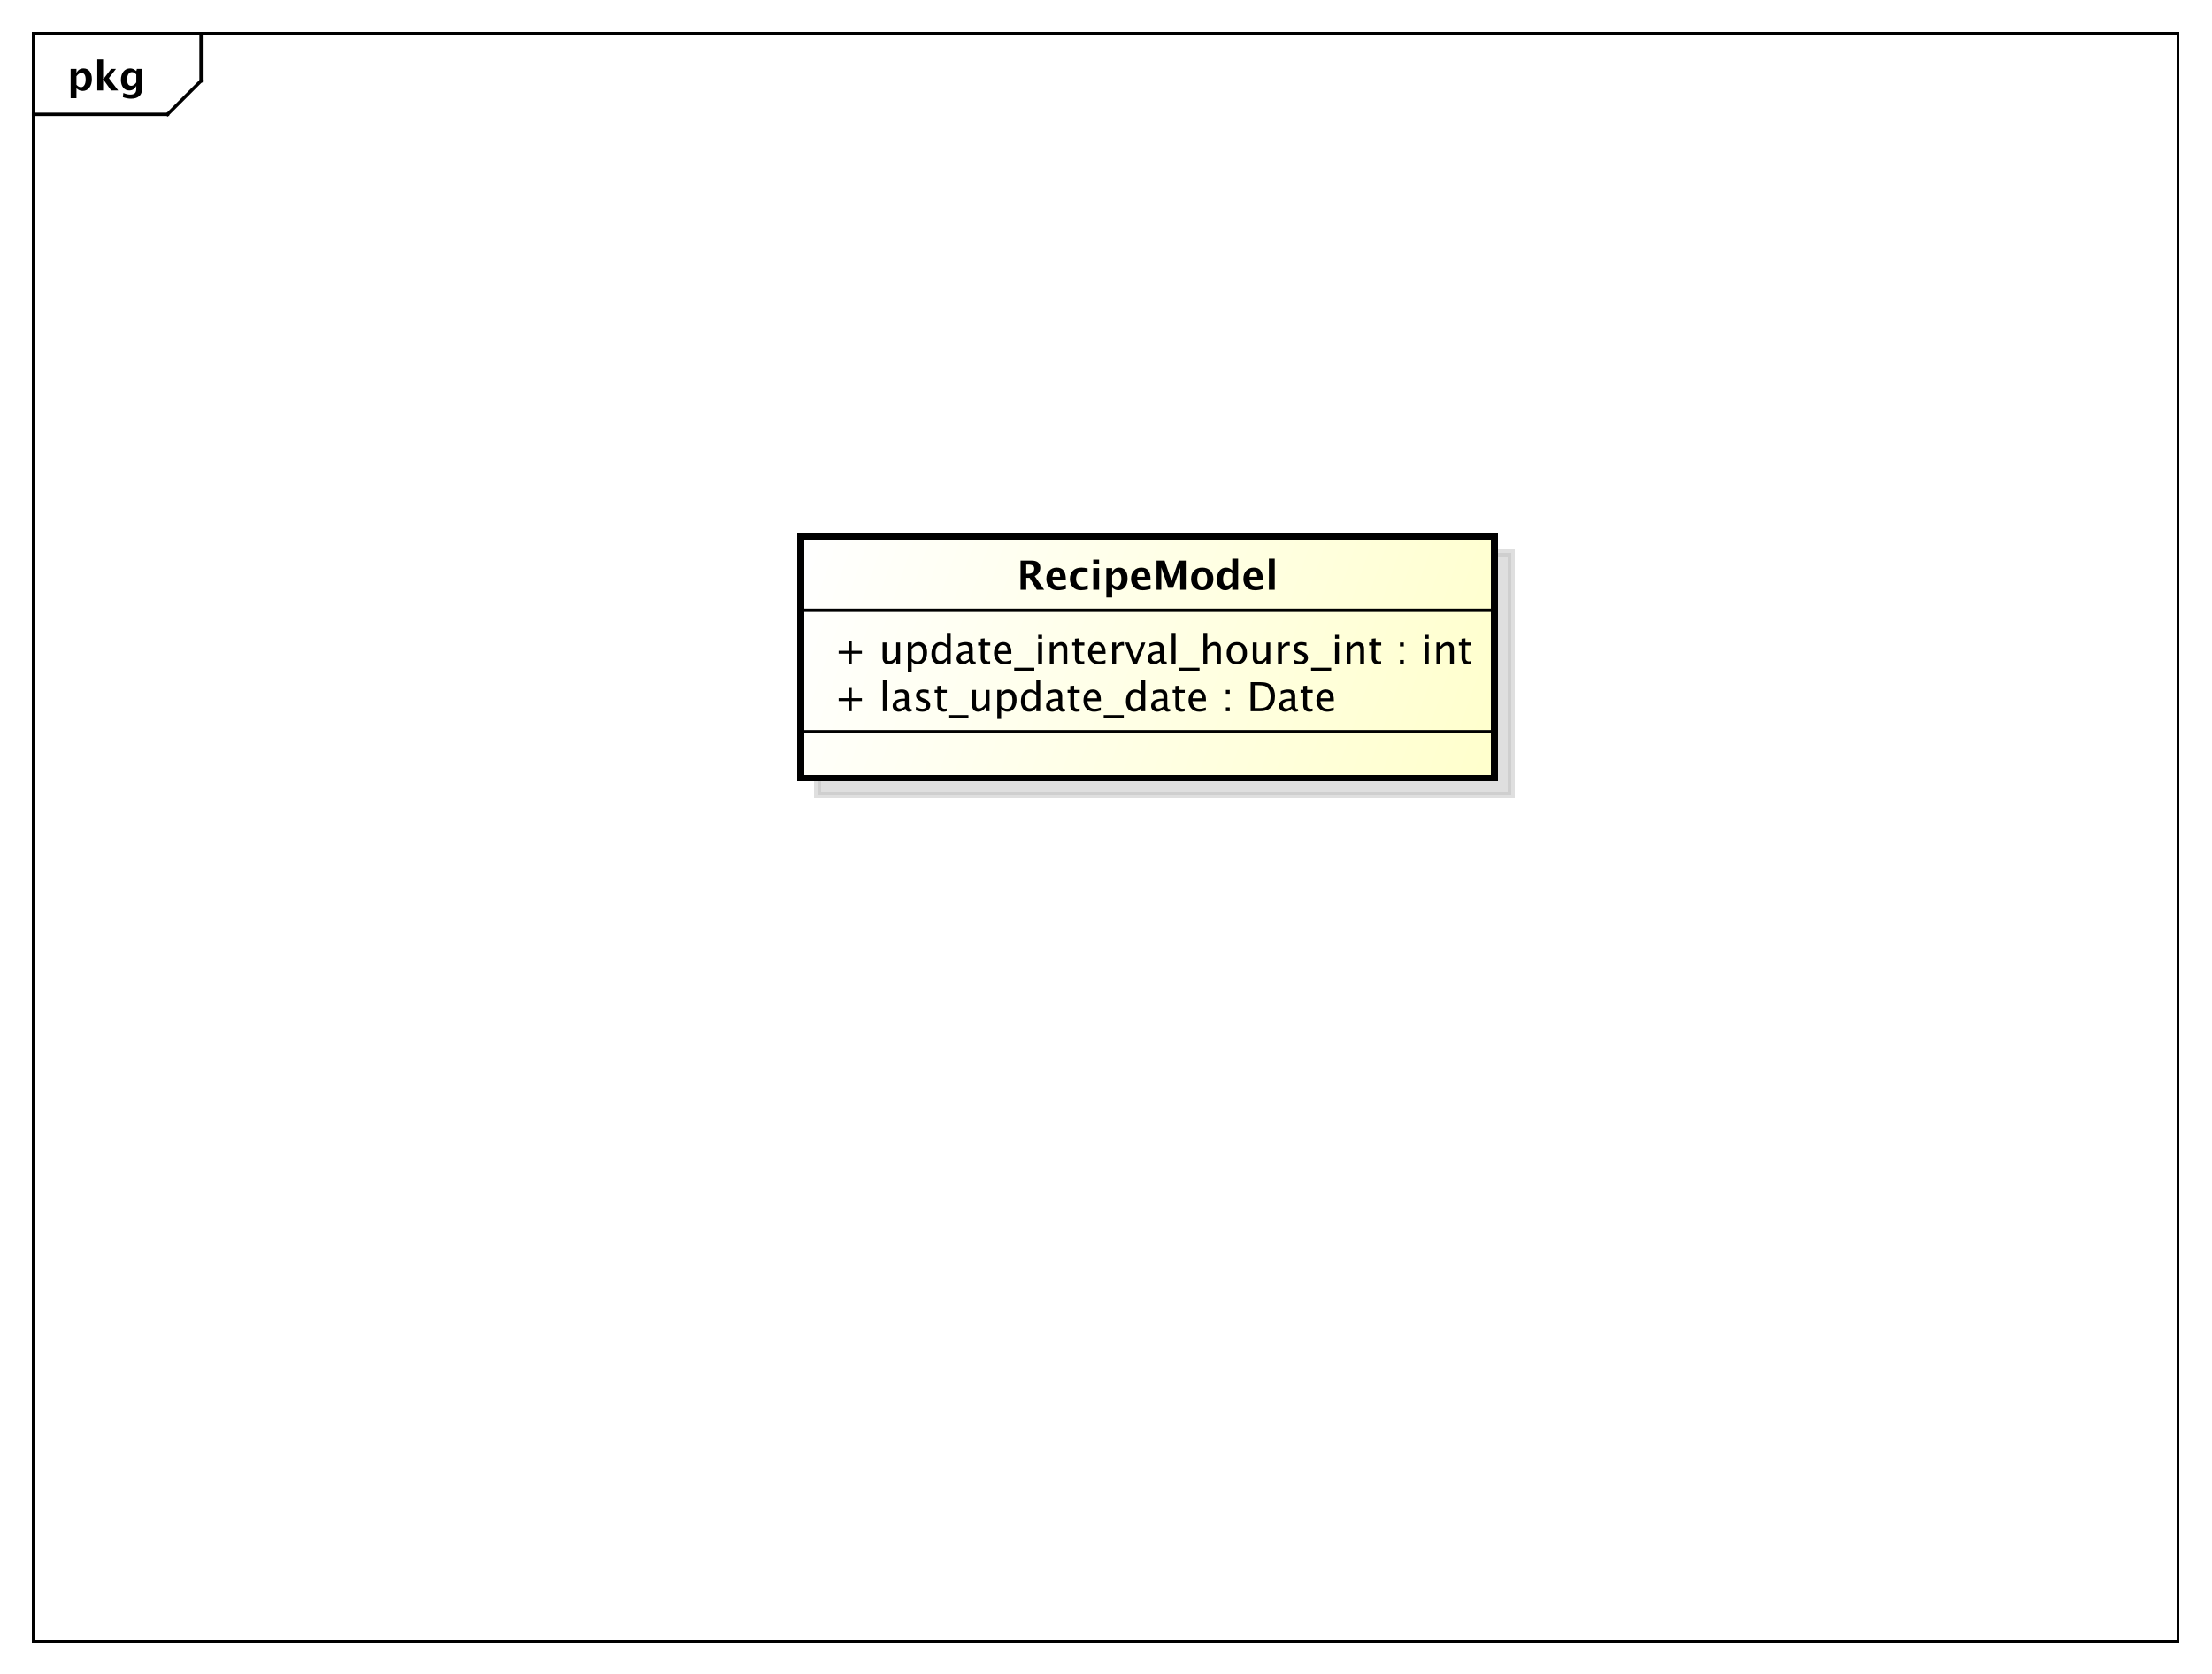 <?xml version="1.0" encoding="UTF-8"?>
<!DOCTYPE svg PUBLIC '-//W3C//DTD SVG 1.0//EN'
          'http://www.w3.org/TR/2001/REC-SVG-20010904/DTD/svg10.dtd'>
<svg xmlns:xlink="http://www.w3.org/1999/xlink" style="fill-opacity:1; color-rendering:auto; color-interpolation:auto; stroke:black; text-rendering:auto; stroke-linecap:square; stroke-miterlimit:10; stroke-opacity:1; shape-rendering:auto; fill:black; stroke-dasharray:none; font-weight:normal; stroke-width:1; font-family:&apos;Dialog&apos;; font-style:normal; stroke-linejoin:miter; font-size:12; stroke-dashoffset:0; image-rendering:auto;" width="880" height="666" xmlns="http://www.w3.org/2000/svg"
><rect width="100%" height="100%" fill="#808080" stroke="none"/><!--Generated by the Batik Graphics2D SVG Generator--><defs id="genericDefs"
  /><g
  ><defs id="defs1"
    ><linearGradient x1="239" gradientUnits="userSpaceOnUse" x2="446" y1="160" y2="233" id="linearGradient1" spreadMethod="pad"
      ><stop style="stop-opacity:1; stop-color:white;" offset="0%"
        /><stop style="stop-opacity:1; stop-color:rgb(255,255,204);" offset="100%"
      /></linearGradient
      ><clipPath clipPathUnits="userSpaceOnUse" id="clipPath1"
      ><path d="M0 0 L880 0 L880 666 L0 666 L0 0 Z"
      /></clipPath
      ><clipPath clipPathUnits="userSpaceOnUse" id="clipPath2"
      ><path d="M0 0 L660 0 L660 499.5 L0 499.5 L0 0 Z"
      /></clipPath
      ><clipPath clipPathUnits="userSpaceOnUse" id="clipPath3"
      ><path d="M-20 -27 L640 -27 L640 472.5 L-20 472.5 L-20 -27 Z"
      /></clipPath
      ><clipPath clipPathUnits="userSpaceOnUse" id="clipPath4"
      ><path d="M-5 -5 L655 -5 L655 494.5 L-5 494.5 L-5 -5 Z"
      /></clipPath
      ><clipPath clipPathUnits="userSpaceOnUse" id="clipPath5"
      ><path d="M-249 -212.266 L411 -212.266 L411 287.234 L-249 287.234 L-249 -212.266 Z"
      /></clipPath
      ><clipPath clipPathUnits="userSpaceOnUse" id="clipPath6"
      ><path d="M-249 -198.133 L411 -198.133 L411 301.367 L-249 301.367 L-249 -198.133 Z"
      /></clipPath
      ><clipPath clipPathUnits="userSpaceOnUse" id="clipPath7"
      ><path d="M-303.5 -176 L356.5 -176 L356.5 323.5 L-303.5 323.5 L-303.5 -176 Z"
      /></clipPath
    ></defs
    ><g style="fill:white; stroke:white;"
    ><rect x="0" y="0" width="880" style="clip-path:url(#clipPath1); stroke:none;" height="666"
    /></g
    ><g style="shape-rendering:crispEdges; text-rendering:geometricPrecision;" transform="scale(1.333,1.333)"
    ><rect x="10" y="10" width="640" style="fill:none; clip-path:url(#clipPath2);" height="480"
      /><line x1="60" x2="60" y1="11" style="clip-path:url(#clipPath2); fill:none; text-rendering:optimizeLegibility; shape-rendering:auto;" y2="24.133"
      /><line x1="60" x2="50" y1="24.133" style="clip-path:url(#clipPath2); fill:none; text-rendering:optimizeLegibility; shape-rendering:auto;" y2="34.133"
      /><line x1="50" x2="10" y1="34.133" style="clip-path:url(#clipPath2); fill:none; text-rendering:optimizeLegibility; shape-rendering:auto;" y2="34.133"
    /></g
    ><g style="text-rendering:optimizeLegibility; font-family:sans-serif; font-weight:bold;" transform="matrix(1.333,0,0,1.333,0,0) translate(20,27)"
    ><path d="M1.084 2.314 L1.084 -6.434 L2.818 -6.434 L2.818 -5.221 Q3.486 -6.58 4.922 -6.58 Q6.082 -6.58 6.747 -5.731 Q7.412 -4.881 7.412 -3.393 Q7.412 -1.775 6.662 -0.815 Q5.912 0.146 4.652 0.146 Q3.639 0.146 2.818 -0.65 L2.818 2.314 ZM2.818 -1.682 Q3.451 -0.979 4.166 -0.979 Q4.805 -0.979 5.186 -1.597 Q5.566 -2.215 5.566 -3.246 Q5.566 -5.221 4.295 -5.221 Q3.527 -5.221 2.818 -4.231 ZM9.035 0 L9.035 -9.252 L10.77 -9.252 L10.77 -3.434 L10.881 -3.434 L13.172 -6.434 L14.613 -6.434 L12.498 -3.68 L15.275 0 L13.166 0 L10.881 -3.217 L10.77 -3.217 L10.77 0 ZM16.676 1.998 L16.816 0.738 Q17.889 1.23 18.861 1.23 Q19.822 1.23 20.25 0.82 Q20.678 0.41 20.678 -0.51 L20.678 -1.389 Q20.045 0 18.586 0 Q17.438 0 16.764 -0.858 Q16.09 -1.717 16.09 -3.182 Q16.09 -4.723 16.846 -5.651 Q17.602 -6.58 18.855 -6.58 Q19.84 -6.58 20.678 -5.783 L20.859 -6.434 L22.418 -6.434 L22.418 -1.523 Q22.418 -0.053 22.239 0.598 Q22.061 1.248 21.545 1.705 Q20.678 2.455 19.102 2.455 Q17.982 2.455 16.676 1.998 ZM20.678 -2.397 L20.678 -4.769 Q20.051 -5.479 19.365 -5.479 Q18.709 -5.479 18.322 -4.881 Q17.936 -4.283 17.936 -3.275 Q17.936 -1.389 19.148 -1.389 Q19.986 -1.389 20.678 -2.397 Z" style="clip-path:url(#clipPath3); stroke:none;"
    /></g
    ><g transform="matrix(1.333,0,0,1.333,0,0) translate(5,5)" style="fill-opacity:0.502; fill:rgb(192,192,192); text-rendering:geometricPrecision; font-family:sans-serif; shape-rendering:crispEdges; stroke:rgb(192,192,192); font-weight:bold; stroke-width:2; stroke-opacity:0.502;"
    ><rect x="239" y="160" width="207" style="clip-path:url(#clipPath4); stroke:none;" height="72.281"
      /><rect x="239" y="160" width="207" style="fill:none; clip-path:url(#clipPath4);" height="72.281"
    /></g
    ><g transform="matrix(1.333,0,0,1.333,0,0)" style="fill:url(#linearGradient1); text-rendering:geometricPrecision; font-family:sans-serif; shape-rendering:crispEdges; stroke:url(#linearGradient1); font-weight:bold; stroke-width:2;"
    ><rect x="239" y="160" width="207" style="clip-path:url(#clipPath2); stroke:none;" height="72.281"
      /><rect x="239" y="160" width="207" style="clip-path:url(#clipPath2); fill:none; stroke:black;" height="72.281"
    /></g
    ><g style="text-rendering:optimizeLegibility; stroke-width:2; font-family:sans-serif;" transform="matrix(1.333,0,0,1.333,0,0) translate(249,212.266)"
    ><path d="M4.336 0 L4.336 -3.035 L1.301 -3.035 L1.301 -3.902 L4.336 -3.902 L4.336 -6.938 L5.203 -6.938 L5.203 -3.902 L8.238 -3.902 L8.238 -3.035 L5.203 -3.035 L5.203 0 ZM14.49 0 L14.49 -9.252 L15.645 -9.252 L15.645 0 ZM21.24 -0.809 Q20.203 0.146 19.242 0.146 Q18.451 0.146 17.93 -0.349 Q17.408 -0.844 17.408 -1.6 Q17.408 -2.643 18.284 -3.202 Q19.16 -3.762 20.795 -3.762 L21.07 -3.762 L21.07 -4.529 Q21.07 -5.637 19.934 -5.637 Q19.02 -5.637 17.959 -5.074 L17.959 -6.029 Q19.125 -6.504 20.145 -6.504 Q21.211 -6.504 21.718 -6.023 Q22.225 -5.543 22.225 -4.529 L22.225 -1.647 Q22.225 -0.656 22.834 -0.656 Q22.91 -0.656 23.057 -0.68 L23.139 -0.041 Q22.746 0.146 22.271 0.146 Q21.463 0.146 21.24 -0.809 ZM21.07 -1.435 L21.07 -3.082 L20.684 -3.094 Q19.734 -3.094 19.148 -2.733 Q18.562 -2.373 18.562 -1.787 Q18.562 -1.371 18.855 -1.084 Q19.148 -0.797 19.57 -0.797 Q20.291 -0.797 21.07 -1.435 ZM26.273 0.146 Q25.482 0.146 24.352 -0.223 L24.352 -1.283 Q25.482 -0.721 26.32 -0.721 Q26.818 -0.721 27.146 -0.99 Q27.475 -1.26 27.475 -1.664 Q27.475 -2.256 26.555 -2.643 L25.881 -2.93 Q24.387 -3.551 24.387 -4.717 Q24.387 -5.549 24.976 -6.026 Q25.564 -6.504 26.59 -6.504 Q27.123 -6.504 27.908 -6.357 L28.148 -6.311 L28.148 -5.35 Q27.182 -5.637 26.613 -5.637 Q25.5 -5.637 25.5 -4.828 Q25.5 -4.307 26.344 -3.949 L26.9 -3.715 Q27.844 -3.316 28.236 -2.874 Q28.629 -2.432 28.629 -1.77 Q28.629 -0.932 27.967 -0.393 Q27.305 0.146 26.273 0.146 ZM32.613 0.146 Q31.734 0.146 31.242 -0.357 Q30.75 -0.861 30.75 -1.758 L30.75 -5.496 L29.953 -5.496 L29.953 -6.363 L30.75 -6.363 L30.75 -7.518 L31.904 -7.629 L31.904 -6.363 L33.568 -6.363 L33.568 -5.496 L31.904 -5.496 L31.904 -1.969 Q31.904 -0.721 32.982 -0.721 Q33.211 -0.721 33.539 -0.797 L33.539 0 Q33.006 0.146 32.613 0.146 ZM34.037 2.022 L34.037 1.154 L40.037 1.154 L40.037 2.022 ZM45.17 0 L45.17 -1.195 Q44.25 0.146 42.938 0.146 Q42.105 0.146 41.613 -0.378 Q41.121 -0.902 41.121 -1.793 L41.121 -6.363 L42.275 -6.363 L42.275 -2.168 Q42.275 -1.453 42.483 -1.151 Q42.691 -0.85 43.178 -0.85 Q44.232 -0.85 45.17 -2.238 L45.17 -6.363 L46.324 -6.363 L46.324 0 ZM48.639 2.314 L48.639 -6.363 L49.793 -6.363 L49.793 -5.168 Q50.502 -6.504 51.92 -6.504 Q53.068 -6.504 53.727 -5.666 Q54.387 -4.828 54.387 -3.375 Q54.387 -1.793 53.64 -0.823 Q52.893 0.146 51.674 0.146 Q50.543 0.146 49.793 -0.721 L49.793 2.314 ZM49.793 -1.518 Q50.684 -0.721 51.492 -0.721 Q53.156 -0.721 53.156 -3.258 Q53.156 -5.496 51.68 -5.496 Q50.713 -5.496 49.793 -4.447 ZM60.275 0 L60.275 -1.195 Q59.572 0.146 58.154 0.146 Q57.006 0.146 56.347 -0.691 Q55.688 -1.529 55.688 -2.982 Q55.688 -4.57 56.435 -5.537 Q57.182 -6.504 58.4 -6.504 Q59.531 -6.504 60.275 -5.637 L60.275 -9.252 L61.435 -9.252 L61.435 0 ZM60.275 -4.846 Q59.379 -5.637 58.576 -5.637 Q56.918 -5.637 56.918 -3.1 Q56.918 -0.867 58.395 -0.867 Q59.355 -0.867 60.275 -1.916 ZM67.025 -0.809 Q65.988 0.146 65.027 0.146 Q64.236 0.146 63.715 -0.349 Q63.193 -0.844 63.193 -1.6 Q63.193 -2.643 64.069 -3.202 Q64.945 -3.762 66.58 -3.762 L66.856 -3.762 L66.856 -4.529 Q66.856 -5.637 65.719 -5.637 Q64.805 -5.637 63.744 -5.074 L63.744 -6.029 Q64.91 -6.504 65.93 -6.504 Q66.996 -6.504 67.503 -6.023 Q68.01 -5.543 68.01 -4.529 L68.01 -1.647 Q68.01 -0.656 68.619 -0.656 Q68.695 -0.656 68.842 -0.68 L68.924 -0.041 Q68.531 0.146 68.057 0.146 Q67.248 0.146 67.025 -0.809 ZM66.856 -1.435 L66.856 -3.082 L66.469 -3.094 Q65.519 -3.094 64.934 -2.733 Q64.348 -2.373 64.348 -1.787 Q64.348 -1.371 64.641 -1.084 Q64.934 -0.797 65.356 -0.797 Q66.076 -0.797 66.856 -1.435 ZM72.281 0.146 Q71.402 0.146 70.91 -0.357 Q70.418 -0.861 70.418 -1.758 L70.418 -5.496 L69.621 -5.496 L69.621 -6.363 L70.418 -6.363 L70.418 -7.518 L71.572 -7.629 L71.572 -6.363 L73.236 -6.363 L73.236 -5.496 L71.572 -5.496 L71.572 -1.969 Q71.572 -0.721 72.65 -0.721 Q72.879 -0.721 73.207 -0.797 L73.207 0 Q72.674 0.146 72.281 0.146 ZM79.523 -0.205 Q78.363 0.146 77.537 0.146 Q76.131 0.146 75.243 -0.788 Q74.356 -1.723 74.356 -3.211 Q74.356 -4.658 75.138 -5.584 Q75.92 -6.51 77.139 -6.51 Q78.293 -6.51 78.923 -5.689 Q79.553 -4.869 79.553 -3.357 L79.547 -3 L75.533 -3 Q75.785 -0.732 77.754 -0.732 Q78.475 -0.732 79.523 -1.119 ZM75.586 -3.867 L78.393 -3.867 Q78.393 -5.643 77.068 -5.643 Q75.738 -5.643 75.586 -3.867 ZM80.391 2.022 L80.391 1.154 L86.391 1.154 L86.391 2.022 ZM91.629 0 L91.629 -1.195 Q90.926 0.146 89.508 0.146 Q88.359 0.146 87.7 -0.691 Q87.041 -1.529 87.041 -2.982 Q87.041 -4.57 87.788 -5.537 Q88.535 -6.504 89.754 -6.504 Q90.885 -6.504 91.629 -5.637 L91.629 -9.252 L92.789 -9.252 L92.789 0 ZM91.629 -4.846 Q90.732 -5.637 89.93 -5.637 Q88.272 -5.637 88.272 -3.1 Q88.272 -0.867 89.748 -0.867 Q90.709 -0.867 91.629 -1.916 ZM98.379 -0.809 Q97.342 0.146 96.381 0.146 Q95.59 0.146 95.068 -0.349 Q94.547 -0.844 94.547 -1.6 Q94.547 -2.643 95.423 -3.202 Q96.299 -3.762 97.934 -3.762 L98.209 -3.762 L98.209 -4.529 Q98.209 -5.637 97.072 -5.637 Q96.158 -5.637 95.098 -5.074 L95.098 -6.029 Q96.264 -6.504 97.283 -6.504 Q98.35 -6.504 98.856 -6.023 Q99.363 -5.543 99.363 -4.529 L99.363 -1.647 Q99.363 -0.656 99.973 -0.656 Q100.049 -0.656 100.195 -0.68 L100.277 -0.041 Q99.885 0.146 99.41 0.146 Q98.602 0.146 98.379 -0.809 ZM98.209 -1.435 L98.209 -3.082 L97.822 -3.094 Q96.873 -3.094 96.287 -2.733 Q95.701 -2.373 95.701 -1.787 Q95.701 -1.371 95.994 -1.084 Q96.287 -0.797 96.709 -0.797 Q97.43 -0.797 98.209 -1.435 ZM103.635 0.146 Q102.756 0.146 102.264 -0.357 Q101.772 -0.861 101.772 -1.758 L101.772 -5.496 L100.975 -5.496 L100.975 -6.363 L101.772 -6.363 L101.772 -7.518 L102.926 -7.629 L102.926 -6.363 L104.59 -6.363 L104.59 -5.496 L102.926 -5.496 L102.926 -1.969 Q102.926 -0.721 104.004 -0.721 Q104.232 -0.721 104.561 -0.797 L104.561 0 Q104.027 0.146 103.635 0.146 ZM110.877 -0.205 Q109.717 0.146 108.891 0.146 Q107.484 0.146 106.597 -0.788 Q105.709 -1.723 105.709 -3.211 Q105.709 -4.658 106.491 -5.584 Q107.273 -6.51 108.492 -6.51 Q109.647 -6.51 110.276 -5.689 Q110.906 -4.869 110.906 -3.357 L110.9 -3 L106.887 -3 Q107.139 -0.732 109.107 -0.732 Q109.828 -0.732 110.877 -1.119 ZM106.939 -3.867 L109.746 -3.867 Q109.746 -5.643 108.422 -5.643 Q107.092 -5.643 106.939 -3.867 ZM116.859 0 L116.859 -1.154 L118.014 -1.154 L118.014 0 ZM116.859 -5.203 L116.859 -6.363 L118.014 -6.363 L118.014 -5.203 ZM124.254 0 L124.254 -8.672 L127.137 -8.672 Q128.426 -8.672 129.22 -8.385 Q130.014 -8.098 130.594 -7.412 Q131.514 -6.322 131.514 -4.541 Q131.514 -2.379 130.371 -1.19 Q129.228 0 127.154 0 ZM125.484 -0.92 L127.061 -0.92 Q128.748 -0.92 129.451 -1.828 Q130.207 -2.795 130.207 -4.424 Q130.207 -5.953 129.463 -6.826 Q129.012 -7.359 128.385 -7.556 Q127.758 -7.752 126.498 -7.752 L125.484 -7.752 ZM136.559 -0.809 Q135.522 0.146 134.56 0.146 Q133.769 0.146 133.248 -0.349 Q132.727 -0.844 132.727 -1.6 Q132.727 -2.643 133.602 -3.202 Q134.478 -3.762 136.113 -3.762 L136.389 -3.762 L136.389 -4.529 Q136.389 -5.637 135.252 -5.637 Q134.338 -5.637 133.277 -5.074 L133.277 -6.029 Q134.443 -6.504 135.463 -6.504 Q136.529 -6.504 137.036 -6.023 Q137.543 -5.543 137.543 -4.529 L137.543 -1.647 Q137.543 -0.656 138.152 -0.656 Q138.228 -0.656 138.375 -0.68 L138.457 -0.041 Q138.065 0.146 137.59 0.146 Q136.781 0.146 136.559 -0.809 ZM136.389 -1.435 L136.389 -3.082 L136.002 -3.094 Q135.053 -3.094 134.467 -2.733 Q133.881 -2.373 133.881 -1.787 Q133.881 -1.371 134.174 -1.084 Q134.467 -0.797 134.889 -0.797 Q135.609 -0.797 136.389 -1.435 ZM141.815 0.146 Q140.935 0.146 140.443 -0.357 Q139.951 -0.861 139.951 -1.758 L139.951 -5.496 L139.154 -5.496 L139.154 -6.363 L139.951 -6.363 L139.951 -7.518 L141.106 -7.629 L141.106 -6.363 L142.769 -6.363 L142.769 -5.496 L141.106 -5.496 L141.106 -1.969 Q141.106 -0.721 142.184 -0.721 Q142.412 -0.721 142.74 -0.797 L142.74 0 Q142.207 0.146 141.815 0.146 ZM149.057 -0.205 Q147.897 0.146 147.07 0.146 Q145.664 0.146 144.776 -0.788 Q143.889 -1.723 143.889 -3.211 Q143.889 -4.658 144.671 -5.584 Q145.453 -6.51 146.672 -6.51 Q147.826 -6.51 148.456 -5.689 Q149.086 -4.869 149.086 -3.357 L149.08 -3 L145.066 -3 Q145.318 -0.732 147.287 -0.732 Q148.008 -0.732 149.057 -1.119 ZM145.119 -3.867 L147.926 -3.867 Q147.926 -5.643 146.602 -5.643 Q145.272 -5.643 145.119 -3.867 Z" style="clip-path:url(#clipPath5); stroke:none;"
    /></g
    ><g style="text-rendering:optimizeLegibility; stroke-width:2; font-family:sans-serif;" transform="matrix(1.333,0,0,1.333,0,0) translate(249,198.133)"
    ><path d="M4.336 0 L4.336 -3.035 L1.301 -3.035 L1.301 -3.902 L4.336 -3.902 L4.336 -6.938 L5.203 -6.938 L5.203 -3.902 L8.238 -3.902 L8.238 -3.035 L5.203 -3.035 L5.203 0 ZM18.469 0 L18.469 -1.195 Q17.549 0.146 16.236 0.146 Q15.404 0.146 14.912 -0.378 Q14.42 -0.902 14.42 -1.793 L14.42 -6.363 L15.574 -6.363 L15.574 -2.168 Q15.574 -1.453 15.782 -1.151 Q15.99 -0.85 16.477 -0.85 Q17.531 -0.85 18.469 -2.238 L18.469 -6.363 L19.623 -6.363 L19.623 0 ZM21.938 2.314 L21.938 -6.363 L23.092 -6.363 L23.092 -5.168 Q23.801 -6.504 25.219 -6.504 Q26.367 -6.504 27.026 -5.666 Q27.686 -4.828 27.686 -3.375 Q27.686 -1.793 26.939 -0.823 Q26.191 0.146 24.973 0.146 Q23.842 0.146 23.092 -0.721 L23.092 2.314 ZM23.092 -1.518 Q23.982 -0.721 24.791 -0.721 Q26.455 -0.721 26.455 -3.258 Q26.455 -5.496 24.979 -5.496 Q24.012 -5.496 23.092 -4.447 ZM33.574 0 L33.574 -1.195 Q32.871 0.146 31.453 0.146 Q30.305 0.146 29.645 -0.691 Q28.986 -1.529 28.986 -2.982 Q28.986 -4.57 29.733 -5.537 Q30.48 -6.504 31.699 -6.504 Q32.83 -6.504 33.574 -5.637 L33.574 -9.252 L34.734 -9.252 L34.734 0 ZM33.574 -4.846 Q32.678 -5.637 31.875 -5.637 Q30.217 -5.637 30.217 -3.1 Q30.217 -0.867 31.693 -0.867 Q32.654 -0.867 33.574 -1.916 ZM40.324 -0.809 Q39.287 0.146 38.326 0.146 Q37.535 0.146 37.014 -0.349 Q36.492 -0.844 36.492 -1.6 Q36.492 -2.643 37.368 -3.202 Q38.244 -3.762 39.879 -3.762 L40.154 -3.762 L40.154 -4.529 Q40.154 -5.637 39.018 -5.637 Q38.103 -5.637 37.043 -5.074 L37.043 -6.029 Q38.209 -6.504 39.228 -6.504 Q40.295 -6.504 40.802 -6.023 Q41.309 -5.543 41.309 -4.529 L41.309 -1.647 Q41.309 -0.656 41.918 -0.656 Q41.994 -0.656 42.141 -0.68 L42.223 -0.041 Q41.83 0.146 41.355 0.146 Q40.547 0.146 40.324 -0.809 ZM40.154 -1.435 L40.154 -3.082 L39.768 -3.094 Q38.818 -3.094 38.232 -2.733 Q37.647 -2.373 37.647 -1.787 Q37.647 -1.371 37.94 -1.084 Q38.232 -0.797 38.654 -0.797 Q39.375 -0.797 40.154 -1.435 ZM45.58 0.146 Q44.701 0.146 44.209 -0.357 Q43.717 -0.861 43.717 -1.758 L43.717 -5.496 L42.92 -5.496 L42.92 -6.363 L43.717 -6.363 L43.717 -7.518 L44.871 -7.629 L44.871 -6.363 L46.535 -6.363 L46.535 -5.496 L44.871 -5.496 L44.871 -1.969 Q44.871 -0.721 45.949 -0.721 Q46.178 -0.721 46.506 -0.797 L46.506 0 Q45.973 0.146 45.58 0.146 ZM52.822 -0.205 Q51.662 0.146 50.836 0.146 Q49.43 0.146 48.542 -0.788 Q47.654 -1.723 47.654 -3.211 Q47.654 -4.658 48.437 -5.584 Q49.219 -6.51 50.438 -6.51 Q51.592 -6.51 52.222 -5.689 Q52.852 -4.869 52.852 -3.357 L52.846 -3 L48.832 -3 Q49.084 -0.732 51.053 -0.732 Q51.773 -0.732 52.822 -1.119 ZM48.885 -3.867 L51.691 -3.867 Q51.691 -5.643 50.367 -5.643 Q49.037 -5.643 48.885 -3.867 ZM53.69 2.022 L53.69 1.154 L59.69 1.154 L59.69 2.022 ZM60.844 0 L60.844 -6.363 L61.998 -6.363 L61.998 0 ZM60.844 -7.518 L60.844 -8.672 L61.998 -8.672 L61.998 -7.518 ZM64.312 0 L64.312 -6.363 L65.467 -6.363 L65.467 -5.168 Q66.381 -6.504 67.705 -6.504 Q68.531 -6.504 69.023 -5.979 Q69.516 -5.455 69.516 -4.57 L69.516 0 L68.361 0 L68.361 -4.195 Q68.361 -4.904 68.153 -5.206 Q67.945 -5.508 67.465 -5.508 Q66.404 -5.508 65.467 -4.119 L65.467 0 ZM73.67 0.146 Q72.791 0.146 72.299 -0.357 Q71.807 -0.861 71.807 -1.758 L71.807 -5.496 L71.01 -5.496 L71.01 -6.363 L71.807 -6.363 L71.807 -7.518 L72.961 -7.629 L72.961 -6.363 L74.625 -6.363 L74.625 -5.496 L72.961 -5.496 L72.961 -1.969 Q72.961 -0.721 74.039 -0.721 Q74.268 -0.721 74.596 -0.797 L74.596 0 Q74.062 0.146 73.67 0.146 ZM80.912 -0.205 Q79.752 0.146 78.926 0.146 Q77.519 0.146 76.632 -0.788 Q75.744 -1.723 75.744 -3.211 Q75.744 -4.658 76.526 -5.584 Q77.309 -6.51 78.527 -6.51 Q79.682 -6.51 80.311 -5.689 Q80.941 -4.869 80.941 -3.357 L80.936 -3 L76.922 -3 Q77.174 -0.732 79.143 -0.732 Q79.863 -0.732 80.912 -1.119 ZM76.975 -3.867 L79.781 -3.867 Q79.781 -5.643 78.457 -5.643 Q77.127 -5.643 76.975 -3.867 ZM82.934 0 L82.934 -6.363 L84.088 -6.363 L84.088 -5.168 Q84.773 -6.504 86.08 -6.504 Q86.256 -6.504 86.449 -6.475 L86.449 -5.396 Q86.15 -5.496 85.922 -5.496 Q84.826 -5.496 84.088 -4.195 L84.088 0 ZM89.162 0 L86.795 -6.363 L87.949 -6.363 L89.801 -1.412 L91.752 -6.363 L92.83 -6.363 L90.316 0 ZM97.336 -0.809 Q96.299 0.146 95.338 0.146 Q94.547 0.146 94.025 -0.349 Q93.504 -0.844 93.504 -1.6 Q93.504 -2.643 94.38 -3.202 Q95.256 -3.762 96.891 -3.762 L97.166 -3.762 L97.166 -4.529 Q97.166 -5.637 96.029 -5.637 Q95.115 -5.637 94.055 -5.074 L94.055 -6.029 Q95.221 -6.504 96.24 -6.504 Q97.307 -6.504 97.814 -6.023 Q98.32 -5.543 98.32 -4.529 L98.32 -1.647 Q98.32 -0.656 98.93 -0.656 Q99.006 -0.656 99.152 -0.68 L99.234 -0.041 Q98.842 0.146 98.367 0.146 Q97.559 0.146 97.336 -0.809 ZM97.166 -1.435 L97.166 -3.082 L96.779 -3.094 Q95.83 -3.094 95.244 -2.733 Q94.658 -2.373 94.658 -1.787 Q94.658 -1.371 94.951 -1.084 Q95.244 -0.797 95.666 -0.797 Q96.387 -0.797 97.166 -1.435 ZM100.682 0 L100.682 -9.252 L101.836 -9.252 L101.836 0 ZM102.996 2.022 L102.996 1.154 L108.996 1.154 L108.996 2.022 ZM110.15 0 L110.15 -9.252 L111.305 -9.252 L111.305 -5.168 Q112.219 -6.504 113.543 -6.504 Q114.369 -6.504 114.861 -5.979 Q115.353 -5.455 115.353 -4.57 L115.353 0 L114.199 0 L114.199 -4.195 Q114.199 -4.904 113.991 -5.206 Q113.783 -5.508 113.303 -5.508 Q112.242 -5.508 111.305 -4.119 L111.305 0 ZM120.088 0.146 Q118.723 0.146 117.908 -0.759 Q117.094 -1.664 117.094 -3.182 Q117.094 -4.717 117.911 -5.61 Q118.728 -6.504 120.129 -6.504 Q121.529 -6.504 122.347 -5.61 Q123.164 -4.717 123.164 -3.193 Q123.164 -1.635 122.344 -0.744 Q121.523 0.146 120.088 0.146 ZM120.106 -0.721 Q121.939 -0.721 121.939 -3.193 Q121.939 -5.637 120.129 -5.637 Q118.324 -5.637 118.324 -3.182 Q118.324 -0.721 120.106 -0.721 ZM128.947 0 L128.947 -1.195 Q128.027 0.146 126.715 0.146 Q125.883 0.146 125.391 -0.378 Q124.898 -0.902 124.898 -1.793 L124.898 -6.363 L126.053 -6.363 L126.053 -2.168 Q126.053 -1.453 126.261 -1.151 Q126.469 -0.85 126.955 -0.85 Q128.01 -0.85 128.947 -2.238 L128.947 -6.363 L130.102 -6.363 L130.102 0 ZM132.416 0 L132.416 -6.363 L133.57 -6.363 L133.57 -5.168 Q134.256 -6.504 135.562 -6.504 Q135.738 -6.504 135.932 -6.475 L135.932 -5.396 Q135.633 -5.496 135.404 -5.496 Q134.309 -5.496 133.57 -4.195 L133.57 0 ZM139.014 0.146 Q138.223 0.146 137.092 -0.223 L137.092 -1.283 Q138.223 -0.721 139.06 -0.721 Q139.559 -0.721 139.887 -0.99 Q140.215 -1.26 140.215 -1.664 Q140.215 -2.256 139.295 -2.643 L138.621 -2.93 Q137.127 -3.551 137.127 -4.717 Q137.127 -5.549 137.716 -6.026 Q138.305 -6.504 139.33 -6.504 Q139.863 -6.504 140.648 -6.357 L140.889 -6.311 L140.889 -5.35 Q139.922 -5.637 139.353 -5.637 Q138.24 -5.637 138.24 -4.828 Q138.24 -4.307 139.084 -3.949 L139.641 -3.715 Q140.584 -3.316 140.977 -2.874 Q141.369 -2.432 141.369 -1.77 Q141.369 -0.932 140.707 -0.393 Q140.045 0.146 139.014 0.146 ZM142.289 2.022 L142.289 1.154 L148.289 1.154 L148.289 2.022 ZM149.443 0 L149.443 -6.363 L150.598 -6.363 L150.598 0 ZM149.443 -7.518 L149.443 -8.672 L150.598 -8.672 L150.598 -7.518 ZM152.912 0 L152.912 -6.363 L154.066 -6.363 L154.066 -5.168 Q154.981 -6.504 156.305 -6.504 Q157.131 -6.504 157.623 -5.979 Q158.115 -5.455 158.115 -4.57 L158.115 0 L156.961 0 L156.961 -4.195 Q156.961 -4.904 156.753 -5.206 Q156.545 -5.508 156.065 -5.508 Q155.004 -5.508 154.066 -4.119 L154.066 0 ZM162.269 0.146 Q161.391 0.146 160.898 -0.357 Q160.406 -0.861 160.406 -1.758 L160.406 -5.496 L159.609 -5.496 L159.609 -6.363 L160.406 -6.363 L160.406 -7.518 L161.56 -7.629 L161.56 -6.363 L163.225 -6.363 L163.225 -5.496 L161.56 -5.496 L161.56 -1.969 Q161.56 -0.721 162.639 -0.721 Q162.867 -0.721 163.195 -0.797 L163.195 0 Q162.662 0.146 162.269 0.146 ZM168.809 0 L168.809 -1.154 L169.963 -1.154 L169.963 0 ZM168.809 -5.203 L168.809 -6.363 L169.963 -6.363 L169.963 -5.203 ZM176.238 0 L176.238 -6.363 L177.393 -6.363 L177.393 0 ZM176.238 -7.518 L176.238 -8.672 L177.393 -8.672 L177.393 -7.518 ZM179.707 0 L179.707 -6.363 L180.861 -6.363 L180.861 -5.168 Q181.775 -6.504 183.1 -6.504 Q183.926 -6.504 184.418 -5.979 Q184.91 -5.455 184.91 -4.57 L184.91 0 L183.756 0 L183.756 -4.195 Q183.756 -4.904 183.548 -5.206 Q183.34 -5.508 182.859 -5.508 Q181.799 -5.508 180.861 -4.119 L180.861 0 ZM189.065 0.146 Q188.185 0.146 187.693 -0.357 Q187.201 -0.861 187.201 -1.758 L187.201 -5.496 L186.404 -5.496 L186.404 -6.363 L187.201 -6.363 L187.201 -7.518 L188.356 -7.629 L188.356 -6.363 L190.019 -6.363 L190.019 -5.496 L188.356 -5.496 L188.356 -1.969 Q188.356 -0.721 189.434 -0.721 Q189.662 -0.721 189.99 -0.797 L189.99 0 Q189.457 0.146 189.065 0.146 Z" style="clip-path:url(#clipPath6); stroke:none;"
    /></g
    ><g style="font-family:sans-serif; text-rendering:optimizeLegibility;" transform="matrix(1.333,0,0,1.333,0,0)"
    ><line x1="239" x2="446" y1="218.398" style="fill:none; clip-path:url(#clipPath2);" y2="218.398"
      /><line x1="239" x2="446" y1="182.133" style="fill:none; clip-path:url(#clipPath2);" y2="182.133"
    /></g
    ><g style="text-rendering:optimizeLegibility; font-family:sans-serif; font-weight:bold;" transform="matrix(1.333,0,0,1.333,0,0) translate(303.5,176)"
    ><path d="M1.084 0 L1.084 -8.672 L4.33 -8.672 Q6.973 -8.672 6.973 -6.521 Q6.973 -5.719 6.524 -5.06 Q6.076 -4.4 5.291 -4.049 L8.127 0 L5.93 0 L3.779 -3.545 L2.783 -3.545 L2.783 0 ZM2.783 -4.734 L3.199 -4.734 Q5.162 -4.734 5.162 -6.322 Q5.162 -7.482 3.41 -7.482 L2.783 -7.482 ZM14.602 -0.217 Q13.365 0.146 12.258 0.146 Q10.646 0.146 9.715 -0.768 Q8.783 -1.682 8.783 -3.264 Q8.783 -4.758 9.636 -5.669 Q10.488 -6.58 11.889 -6.58 Q13.301 -6.58 13.951 -5.689 Q14.602 -4.799 14.602 -2.871 L10.611 -2.871 Q10.787 -1.031 12.633 -1.031 Q13.506 -1.031 14.602 -1.435 ZM10.588 -3.85 L12.896 -3.85 Q12.896 -5.496 11.836 -5.496 Q10.758 -5.496 10.588 -3.85 ZM21.141 -0.141 Q20.062 0.146 19.143 0.146 Q17.602 0.146 16.708 -0.759 Q15.815 -1.664 15.815 -3.223 Q15.815 -4.799 16.734 -5.689 Q17.654 -6.58 19.277 -6.58 Q20.062 -6.58 21.088 -6.328 L21.088 -5.074 Q20.021 -5.42 19.383 -5.42 Q18.604 -5.42 18.129 -4.822 Q17.654 -4.225 17.654 -3.234 Q17.654 -2.221 18.167 -1.611 Q18.68 -1.002 19.535 -1.002 Q20.314 -1.002 21.141 -1.342 ZM22.781 0 L22.781 -6.434 L24.516 -6.434 L24.516 0 ZM22.781 -7.518 L22.781 -8.965 L24.516 -8.965 L24.516 -7.518 ZM26.684 2.314 L26.684 -6.434 L28.418 -6.434 L28.418 -5.221 Q29.086 -6.58 30.521 -6.58 Q31.682 -6.58 32.347 -5.731 Q33.012 -4.881 33.012 -3.393 Q33.012 -1.775 32.262 -0.815 Q31.512 0.146 30.252 0.146 Q29.238 0.146 28.418 -0.65 L28.418 2.314 ZM28.418 -1.682 Q29.051 -0.979 29.766 -0.979 Q30.404 -0.979 30.785 -1.597 Q31.166 -2.215 31.166 -3.246 Q31.166 -5.221 29.895 -5.221 Q29.127 -5.221 28.418 -4.231 ZM39.873 -0.217 Q38.637 0.146 37.529 0.146 Q35.918 0.146 34.986 -0.768 Q34.055 -1.682 34.055 -3.264 Q34.055 -4.758 34.907 -5.669 Q35.76 -6.58 37.16 -6.58 Q38.572 -6.58 39.223 -5.689 Q39.873 -4.799 39.873 -2.871 L35.883 -2.871 Q36.059 -1.031 37.904 -1.031 Q38.777 -1.031 39.873 -1.435 ZM35.859 -3.85 L38.168 -3.85 Q38.168 -5.496 37.107 -5.496 Q36.029 -5.496 35.859 -3.85 ZM41.666 0 L41.666 -8.672 L44.057 -8.672 L46.143 -2.572 L48.293 -8.672 L50.391 -8.672 L50.391 0 L48.727 0 L48.727 -6.545 L46.611 -0.58 L45.158 -0.58 L43.084 -6.633 L43.084 0 ZM55.26 0.146 Q53.754 0.146 52.866 -0.765 Q51.978 -1.676 51.978 -3.217 Q51.978 -4.775 52.872 -5.678 Q53.766 -6.58 55.301 -6.58 Q56.842 -6.58 57.735 -5.678 Q58.629 -4.775 58.629 -3.228 Q58.629 -1.647 57.732 -0.75 Q56.836 0.146 55.26 0.146 ZM55.289 -0.938 Q56.783 -0.938 56.783 -3.228 Q56.783 -4.277 56.388 -4.887 Q55.992 -5.496 55.301 -5.496 Q54.615 -5.496 54.22 -4.887 Q53.824 -4.277 53.824 -3.217 Q53.824 -2.168 54.217 -1.553 Q54.609 -0.938 55.289 -0.938 ZM64.272 0 L64.272 -1.213 Q63.603 0.146 62.168 0.146 Q61.008 0.146 60.346 -0.703 Q59.684 -1.553 59.684 -3.041 Q59.684 -4.658 60.431 -5.619 Q61.178 -6.58 62.438 -6.58 Q63.445 -6.58 64.272 -5.783 L64.272 -9.252 L66.012 -9.252 L66.012 0 ZM64.272 -4.752 Q63.645 -5.455 62.93 -5.455 Q62.291 -5.455 61.91 -4.84 Q61.529 -4.225 61.529 -3.188 Q61.529 -1.213 62.795 -1.213 Q63.568 -1.213 64.272 -2.203 ZM73.412 -0.217 Q72.176 0.146 71.068 0.146 Q69.457 0.146 68.525 -0.768 Q67.594 -1.682 67.594 -3.264 Q67.594 -4.758 68.446 -5.669 Q69.299 -6.58 70.699 -6.58 Q72.111 -6.58 72.762 -5.689 Q73.412 -4.799 73.412 -2.871 L69.422 -2.871 Q69.598 -1.031 71.443 -1.031 Q72.316 -1.031 73.412 -1.435 ZM69.398 -3.85 L71.707 -3.85 Q71.707 -5.496 70.647 -5.496 Q69.568 -5.496 69.398 -3.85 ZM75.205 0 L75.205 -9.252 L76.939 -9.252 L76.939 0 Z" style="clip-path:url(#clipPath7); stroke:none;"
    /></g
  ></g
></svg
>

